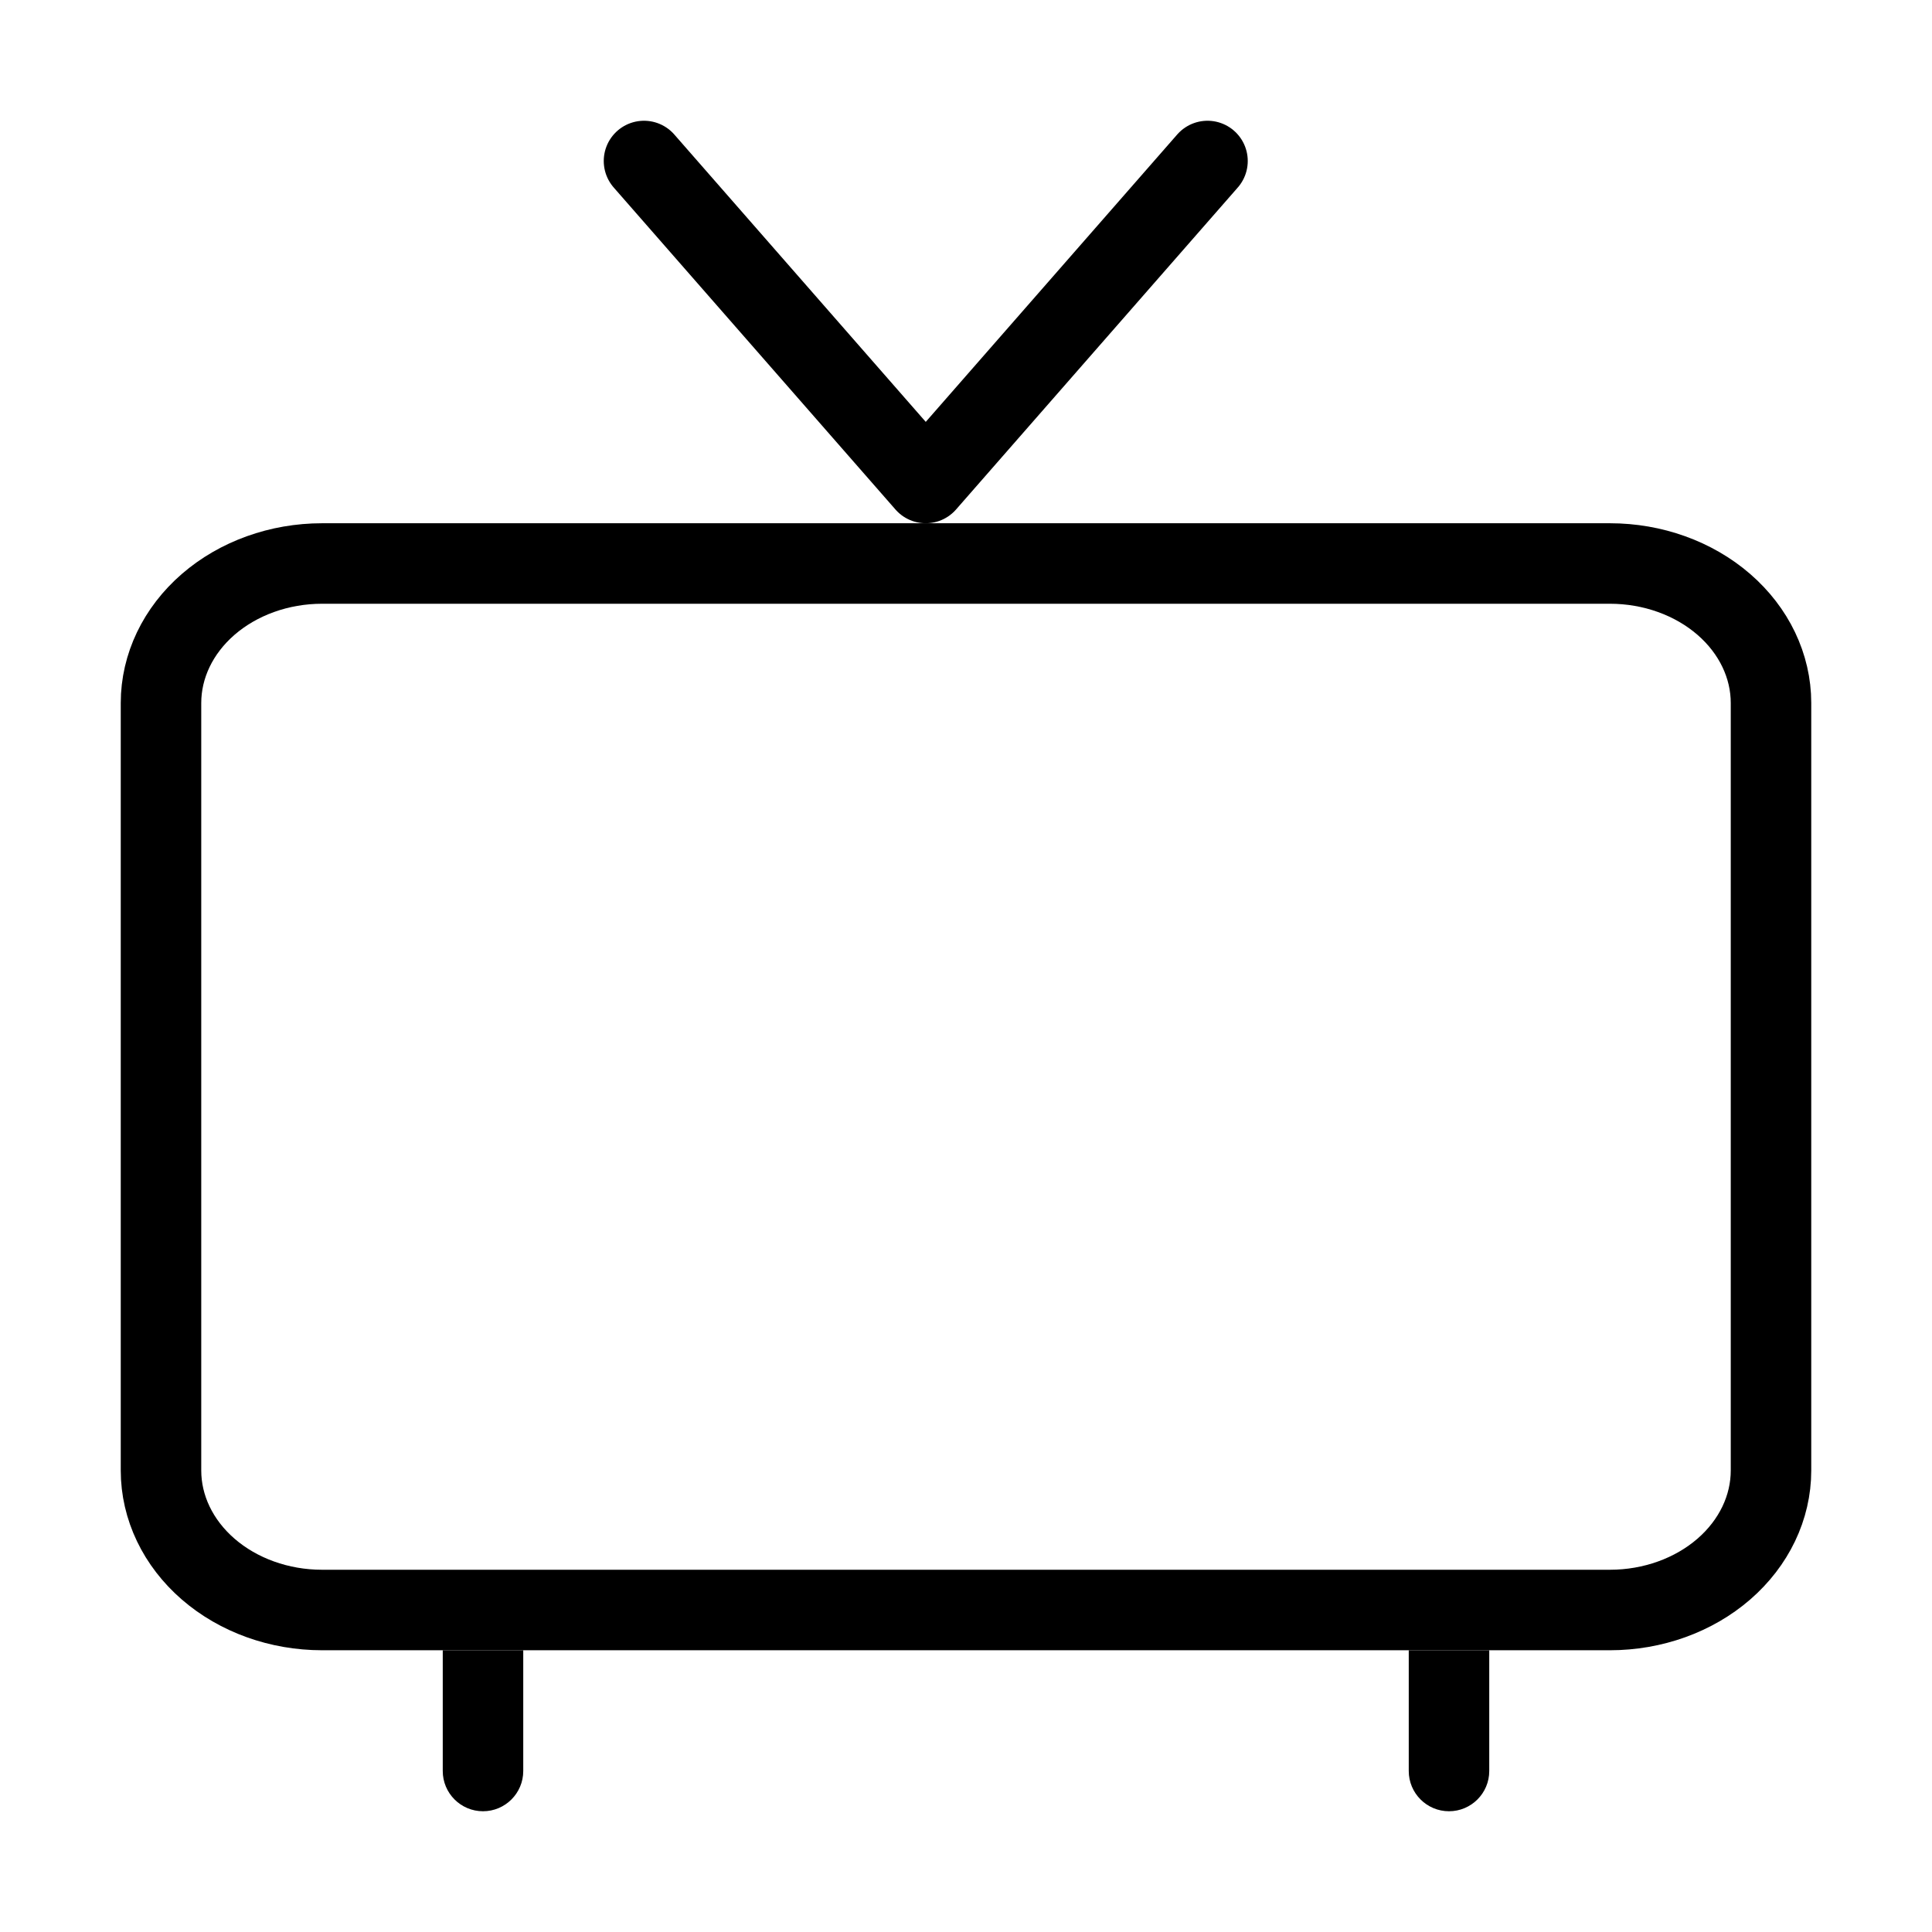 <svg width="24" height="24" viewBox="0 0 24 24" fill="none" xmlns="http://www.w3.org/2000/svg">
    <path
        d="M2 18.267V8.733C2 8.274 2.211 7.833 2.586 7.508C2.961 7.183 3.47 7 4 7H20C20.53 7 21.039 7.183 21.414 7.508C21.789 7.833 22 8.274 22 8.733V18.267C22 18.726 21.789 19.167 21.414 19.492C21.039 19.817 20.53 20 20 20H4C3.47 20 2.961 19.817 2.586 19.492C2.211 19.167 2 18.726 2 18.267Z"
        stroke="currentColor" />
    <path d="M8 2L11.5 6L15 2" stroke="currentColor" stroke-linecap="round" stroke-linejoin="round" />
    <path
        d="M5.5 22C5.5 22.276 5.724 22.5 6 22.5C6.276 22.5 6.5 22.276 6.5 22H5.5ZM5.5 20.5V22H6.5V20.5H5.5Z"
        fill="currentColor" />
    <path
        d="M17.5 22C17.5 22.276 17.724 22.5 18 22.5C18.276 22.5 18.5 22.276 18.5 22H17.5ZM17.5 20.5V22H18.5V20.5H17.5Z"
        fill="currentColor" />
</svg>